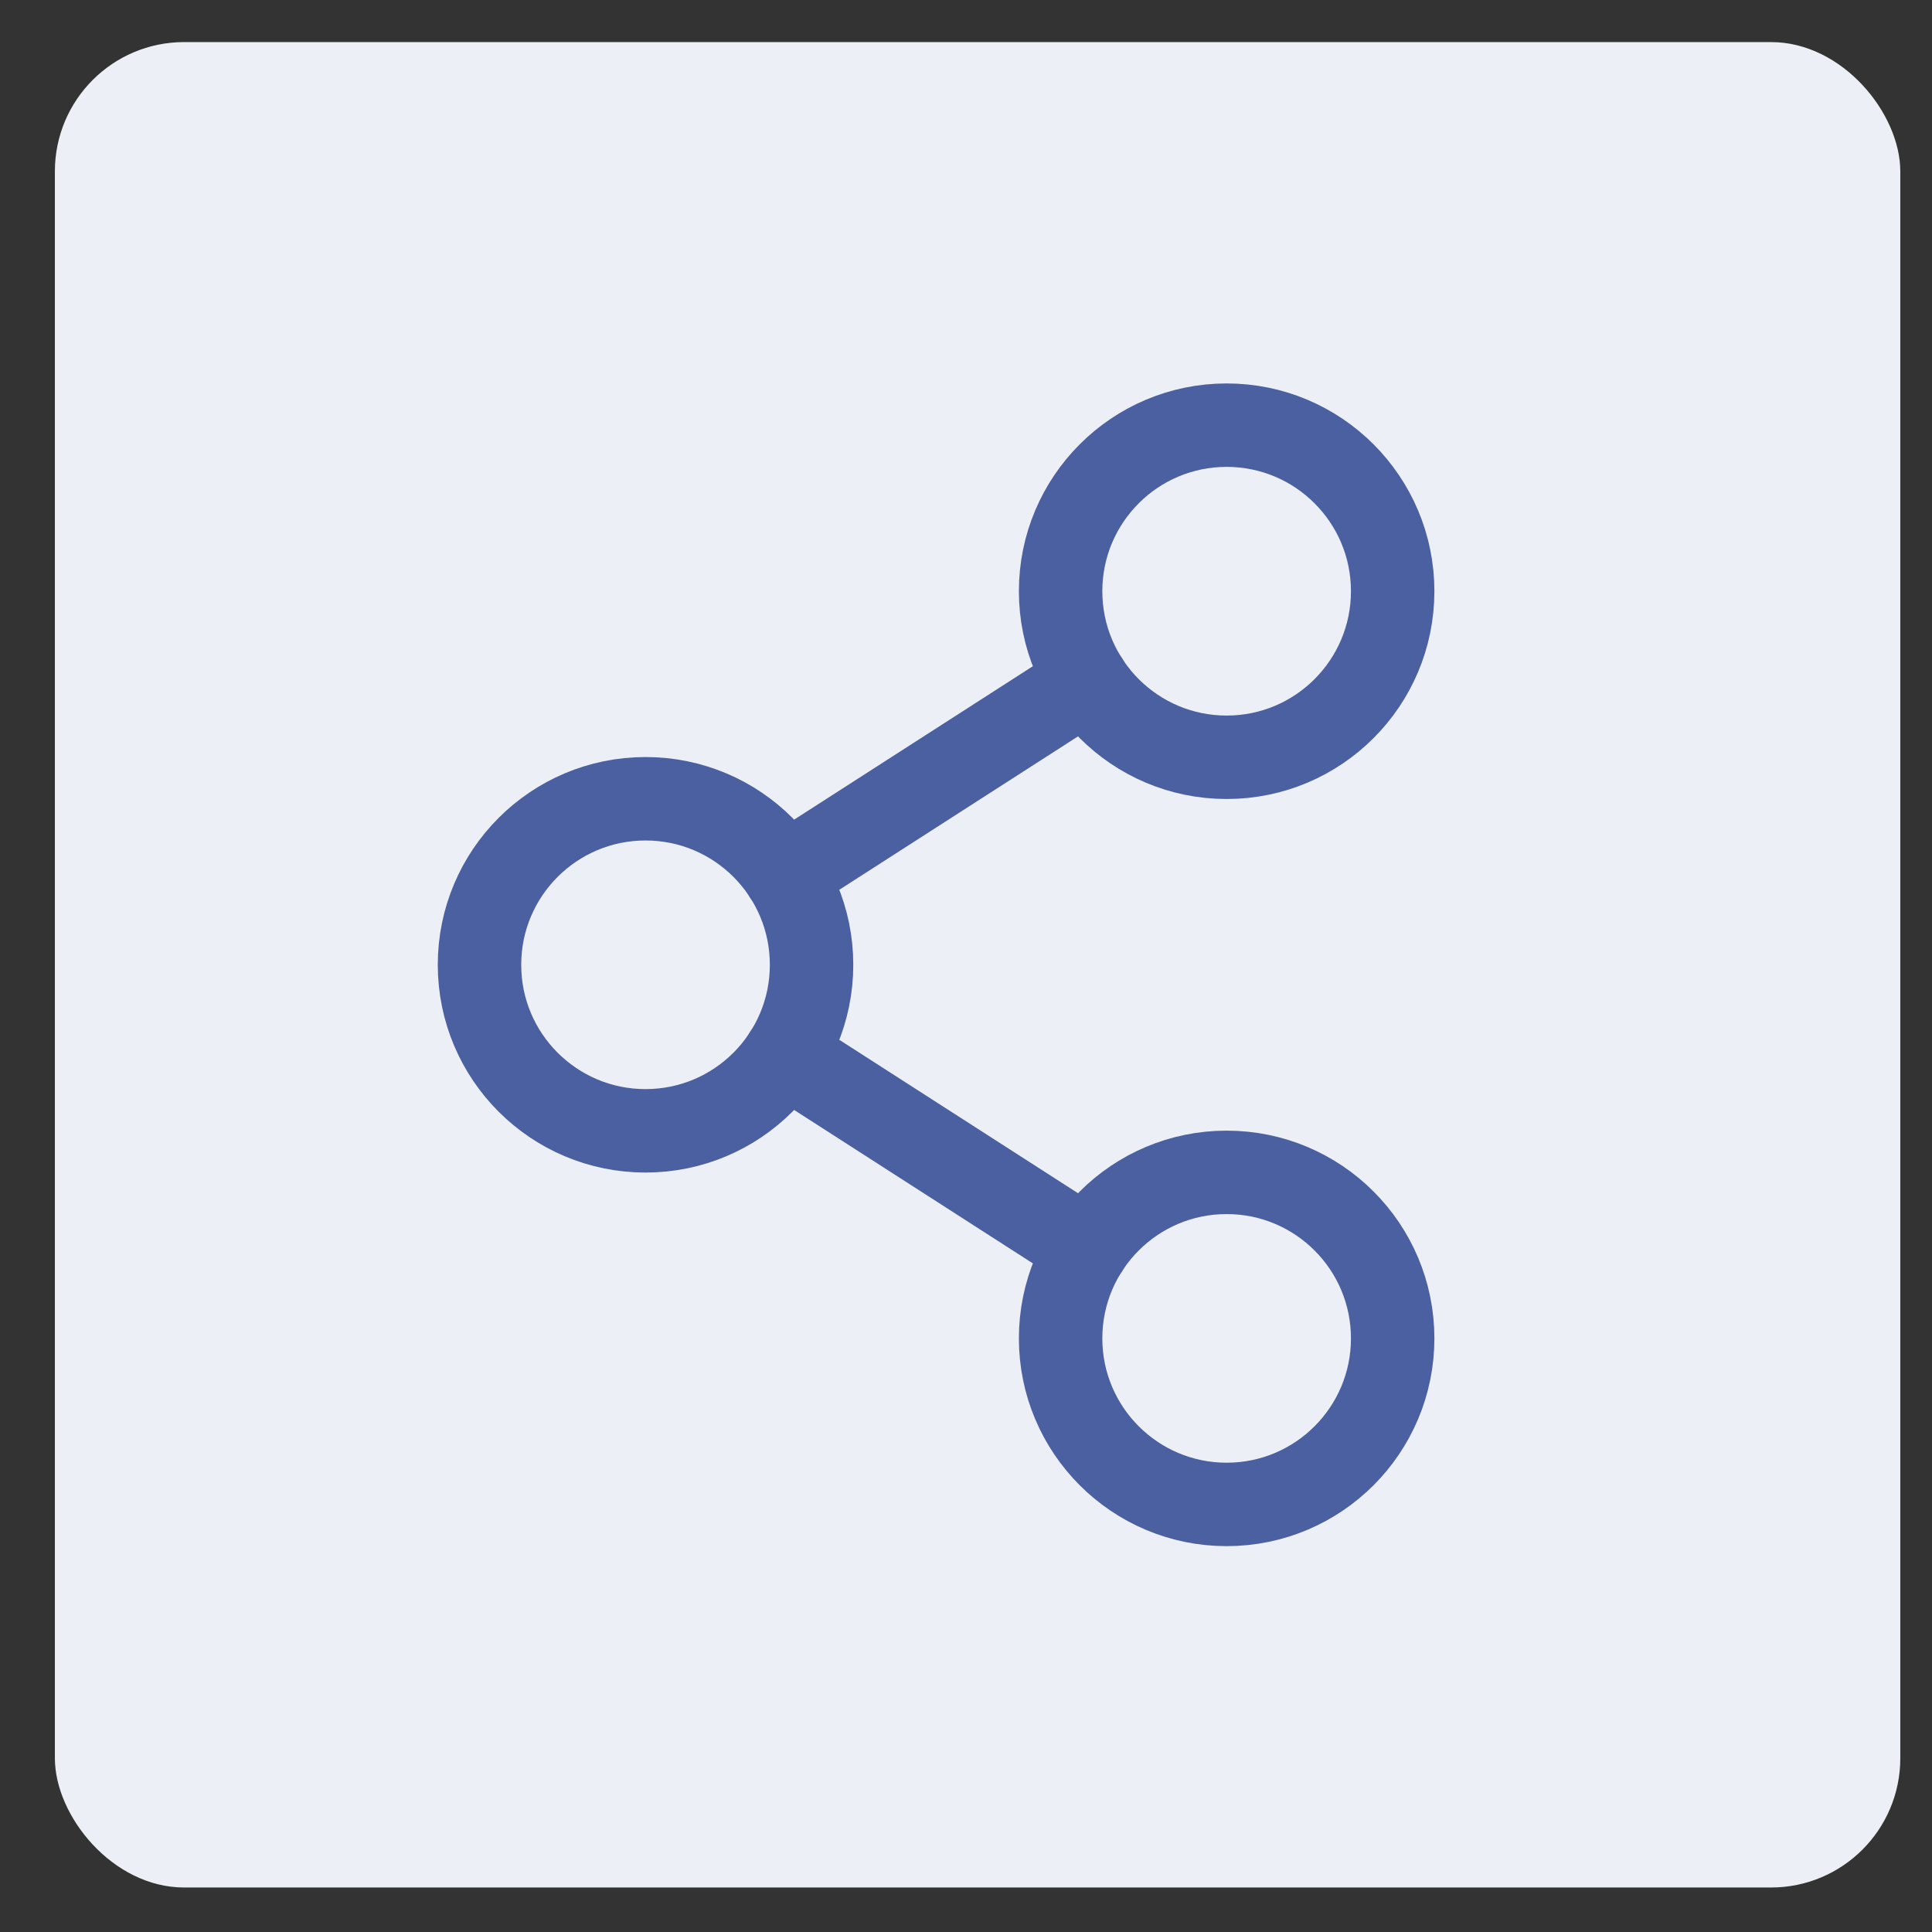 <svg width="32" height="32" viewBox="0 0 32 32" fill="none" xmlns="http://www.w3.org/2000/svg">
<rect x="0" y="0" width="32" height="32" fill="#333333" stroke="none"/>
<rect x="0.909" y="0.697" width="30.566" height="30.566" rx="2.141" fill="#EDEFF6"/>
<path d="M10.692 18.73C12.211 18.73 13.442 17.499 13.442 15.98C13.442 14.461 12.211 13.23 10.692 13.23C9.173 13.23 7.942 14.461 7.942 15.98C7.942 17.499 9.173 18.73 10.692 18.73Z" stroke="#4A60A1" stroke-width="1.382" stroke-linecap="round" stroke-linejoin="round"/>
<path d="M20.317 24.918C21.836 24.918 23.067 23.686 23.067 22.168C23.067 20.649 21.836 19.418 20.317 19.418C18.798 19.418 17.567 20.649 17.567 22.168C17.567 23.686 18.798 24.918 20.317 24.918Z" stroke="#4A60A1" stroke-width="1.382" stroke-linecap="round" stroke-linejoin="round"/>
<path d="M20.317 12.543C21.836 12.543 23.067 11.311 23.067 9.792C23.067 8.274 21.836 7.042 20.317 7.042C18.798 7.042 17.567 8.274 17.567 9.792C17.567 11.311 18.798 12.543 20.317 12.543Z" stroke="#4A60A1" stroke-width="1.382" stroke-linecap="round" stroke-linejoin="round"/>
<path d="M18.005 11.279L13.004 14.493" stroke="#4A60A1" stroke-width="1.382" stroke-linecap="round" stroke-linejoin="round"/>
<path d="M13.004 17.467L18.005 20.681" stroke="#4A60A1" stroke-width="1.382" stroke-linecap="round" stroke-linejoin="round"/>
</svg>
